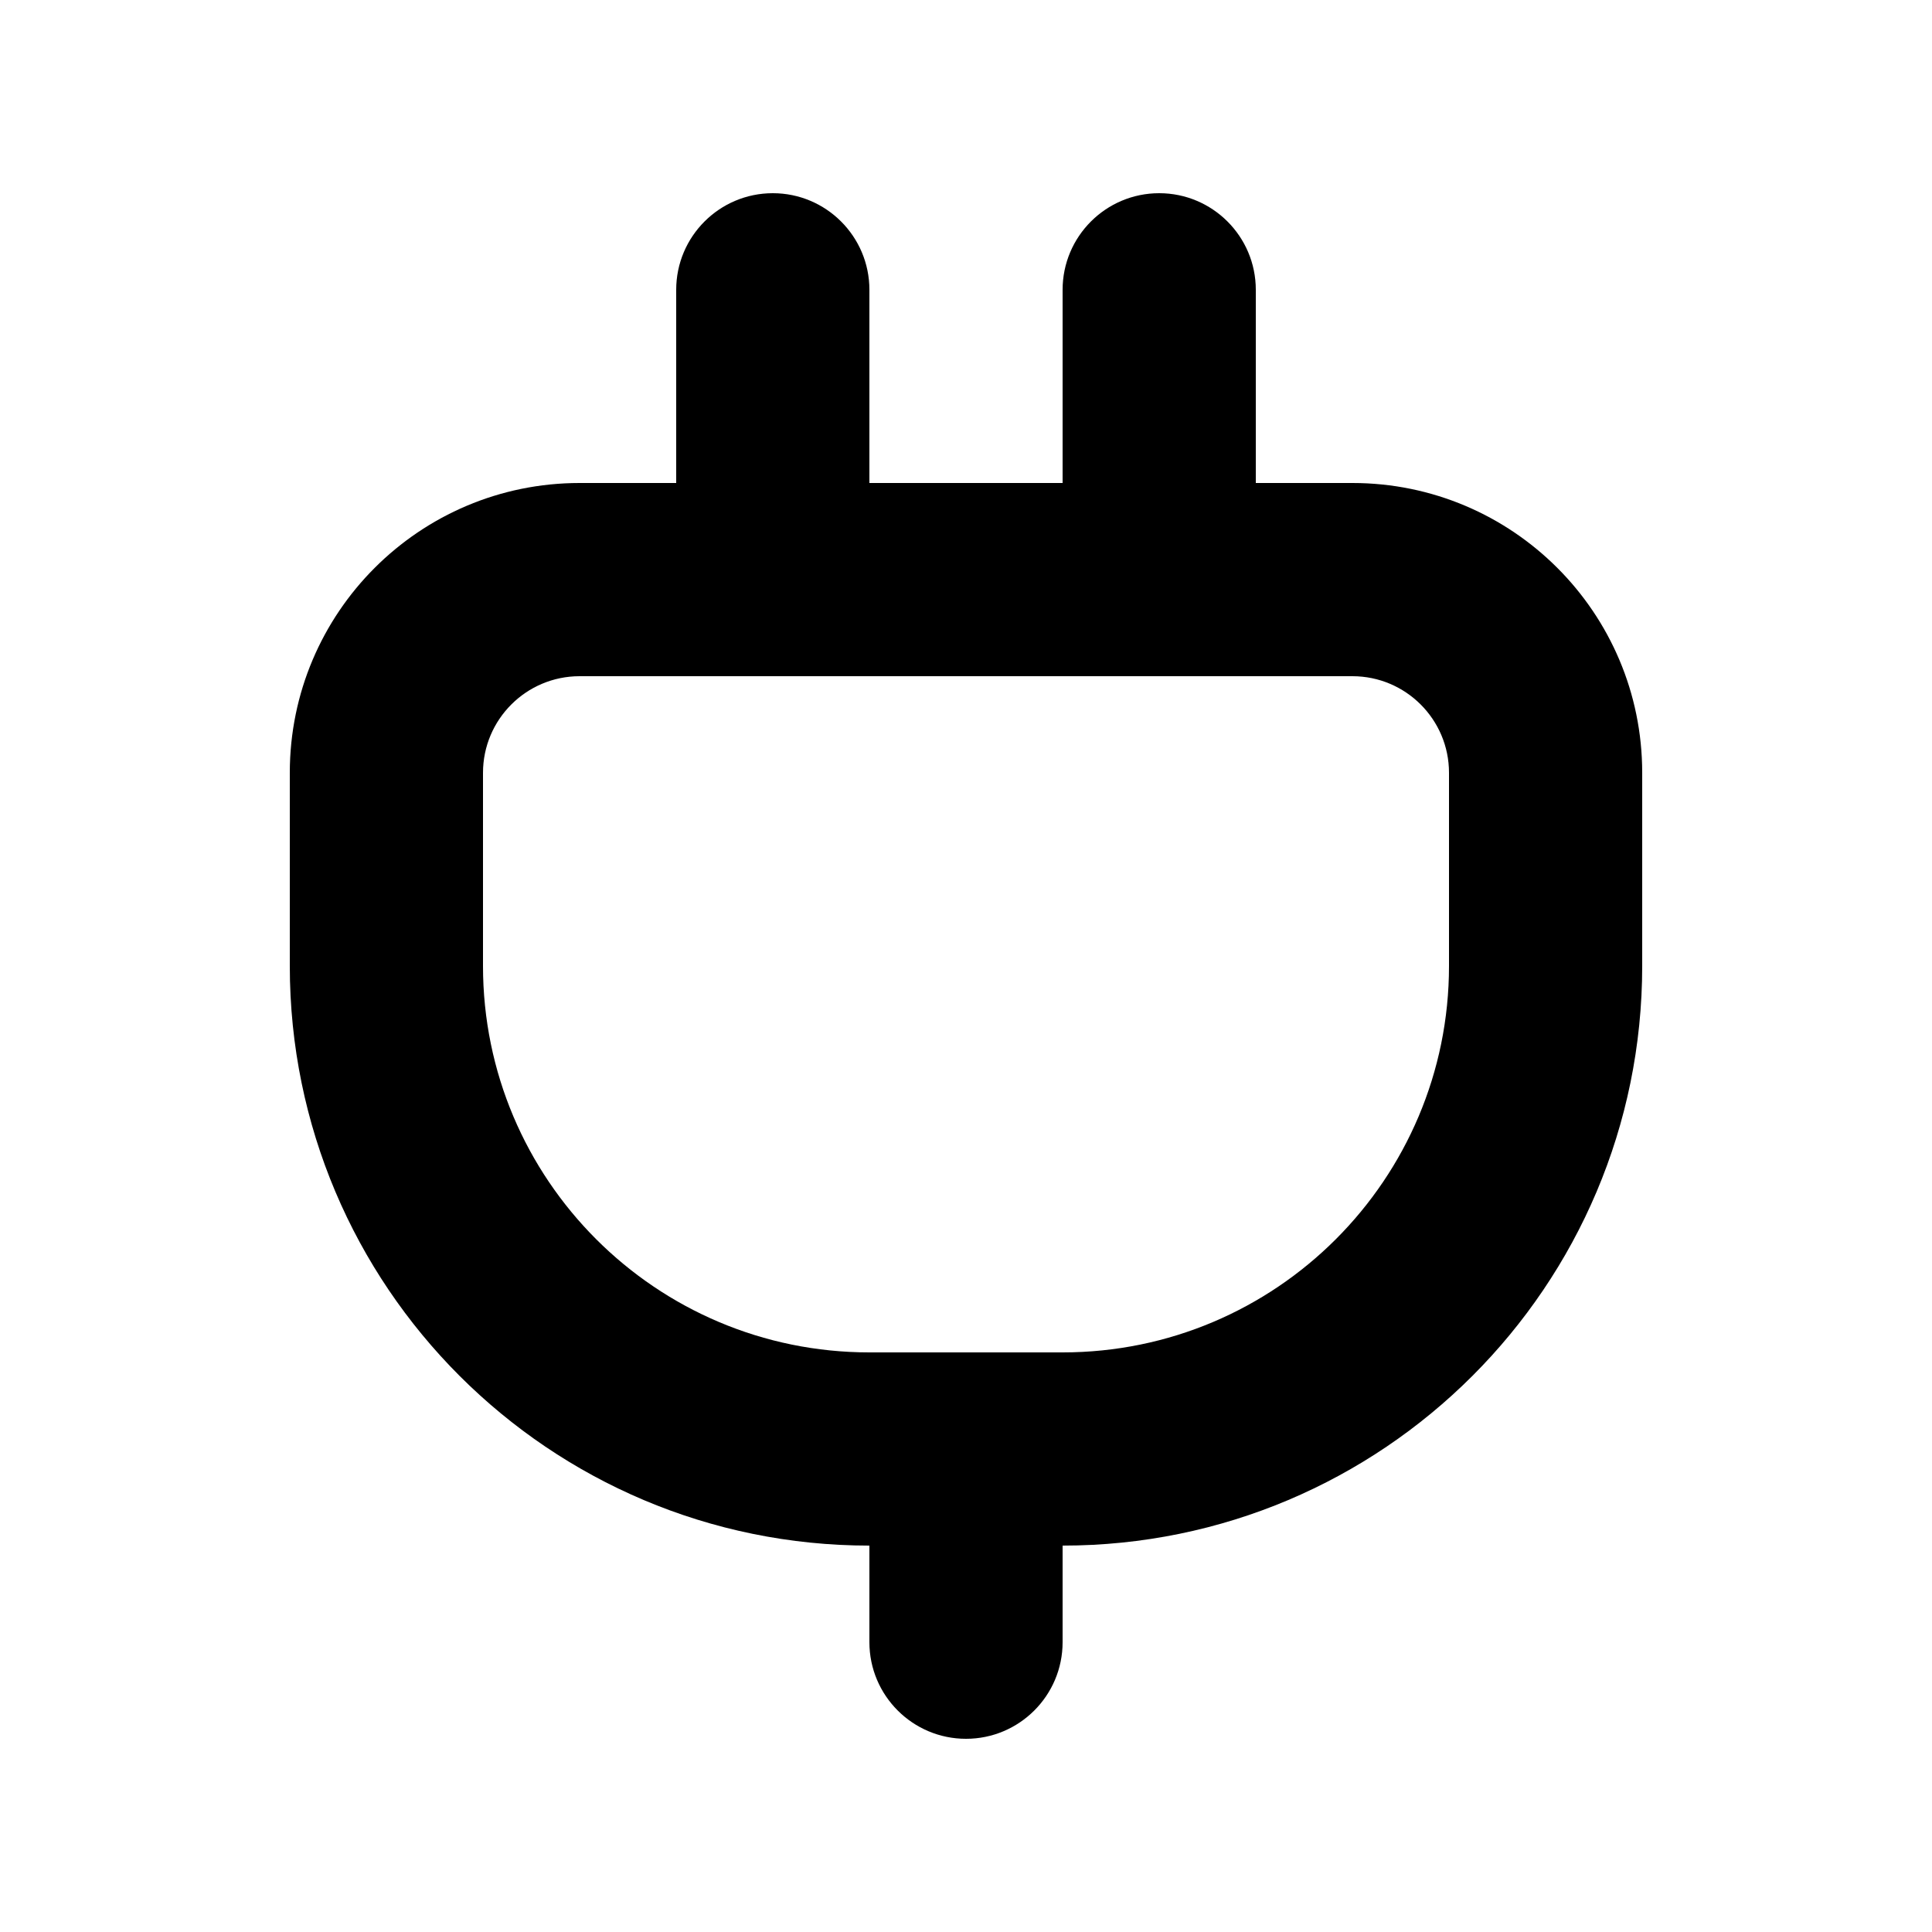 <svg width="20" height="20" viewBox="0 0 20 20" fill="none" xmlns="http://www.w3.org/2000/svg">
<path fill-rule="evenodd" clip-rule="evenodd" d="M12 2C12.552 2 13 2.448 13 3V5H14C15.657 5 17 6.343 17 8V10C17 13.314 14.314 16 11 16V17C11 17.552 10.552 18 10 18C9.448 18 9 17.552 9 17V16C5.686 16 3 13.314 3 10V8C3 6.343 4.343 5 6 5H7V3C7 2.448 7.448 2 8 2C8.552 2 9 2.448 9 3V5H11V3C11 2.448 11.448 2 12 2ZM14 7H6C5.448 7 5 7.448 5 8V10C5 12.209 6.791 14 9 14H11C13.209 14 15 12.209 15 10V8C15 7.448 14.552 7 14 7Z" fill="black"/>
</svg>
